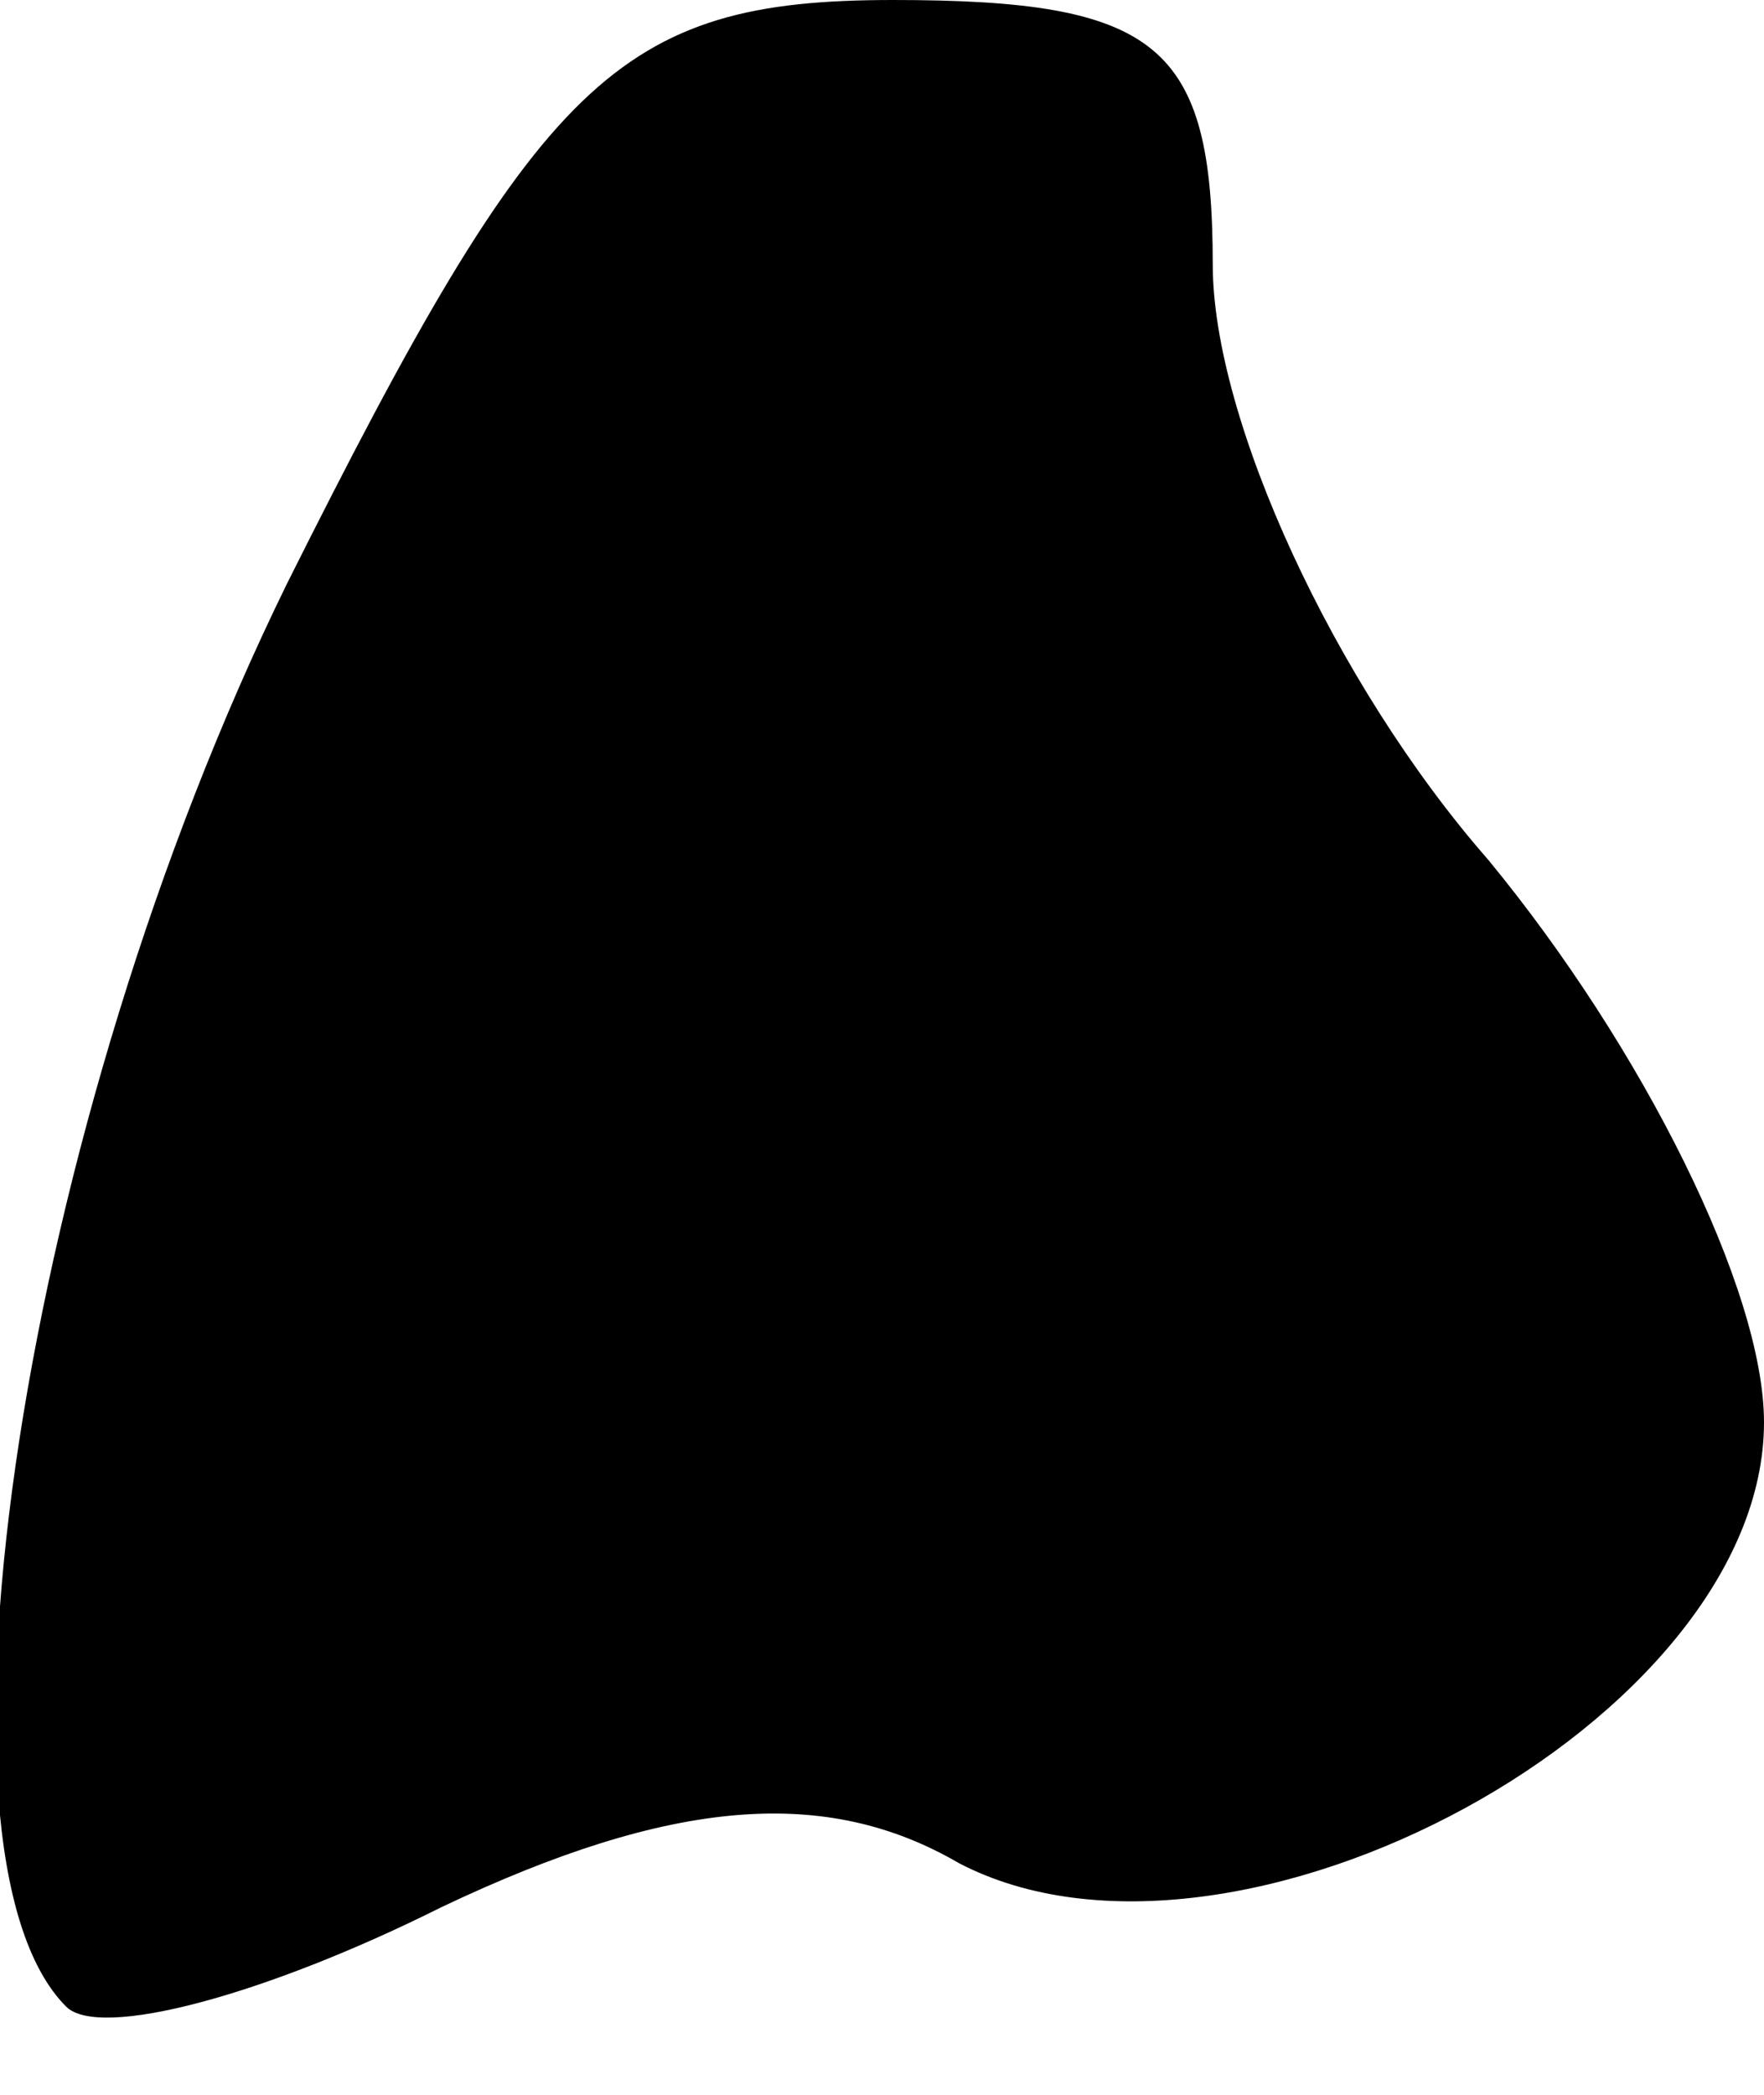 <?xml version="1.0" standalone="no"?>
<!DOCTYPE svg PUBLIC "-//W3C//DTD SVG 20010904//EN"
 "http://www.w3.org/TR/2001/REC-SVG-20010904/DTD/svg10.dtd">
<svg version="1.0" xmlns="http://www.w3.org/2000/svg"
 width="16pt" height="19pt" viewBox="0 0 16 19"
 preserveAspectRatio="xMidYMid meet">
<g transform="translate(0,19) scale(0.1,-0.1)"
fill="#000000" stroke="none">
<path fill="#000000" stroke="none" d="M26 137 c-24 -49 -34 -115 -20 -129 3
-3 18 1 34 9 21 10 35 11 47 4 25 -13 73 13 73 40 0 12 -11 34 -25 51 -14 16
-25 40 -25 54 0 20 -5 24 -29 24 -25 0 -32 -7 -55 -53z"/>
</g>
</svg>
